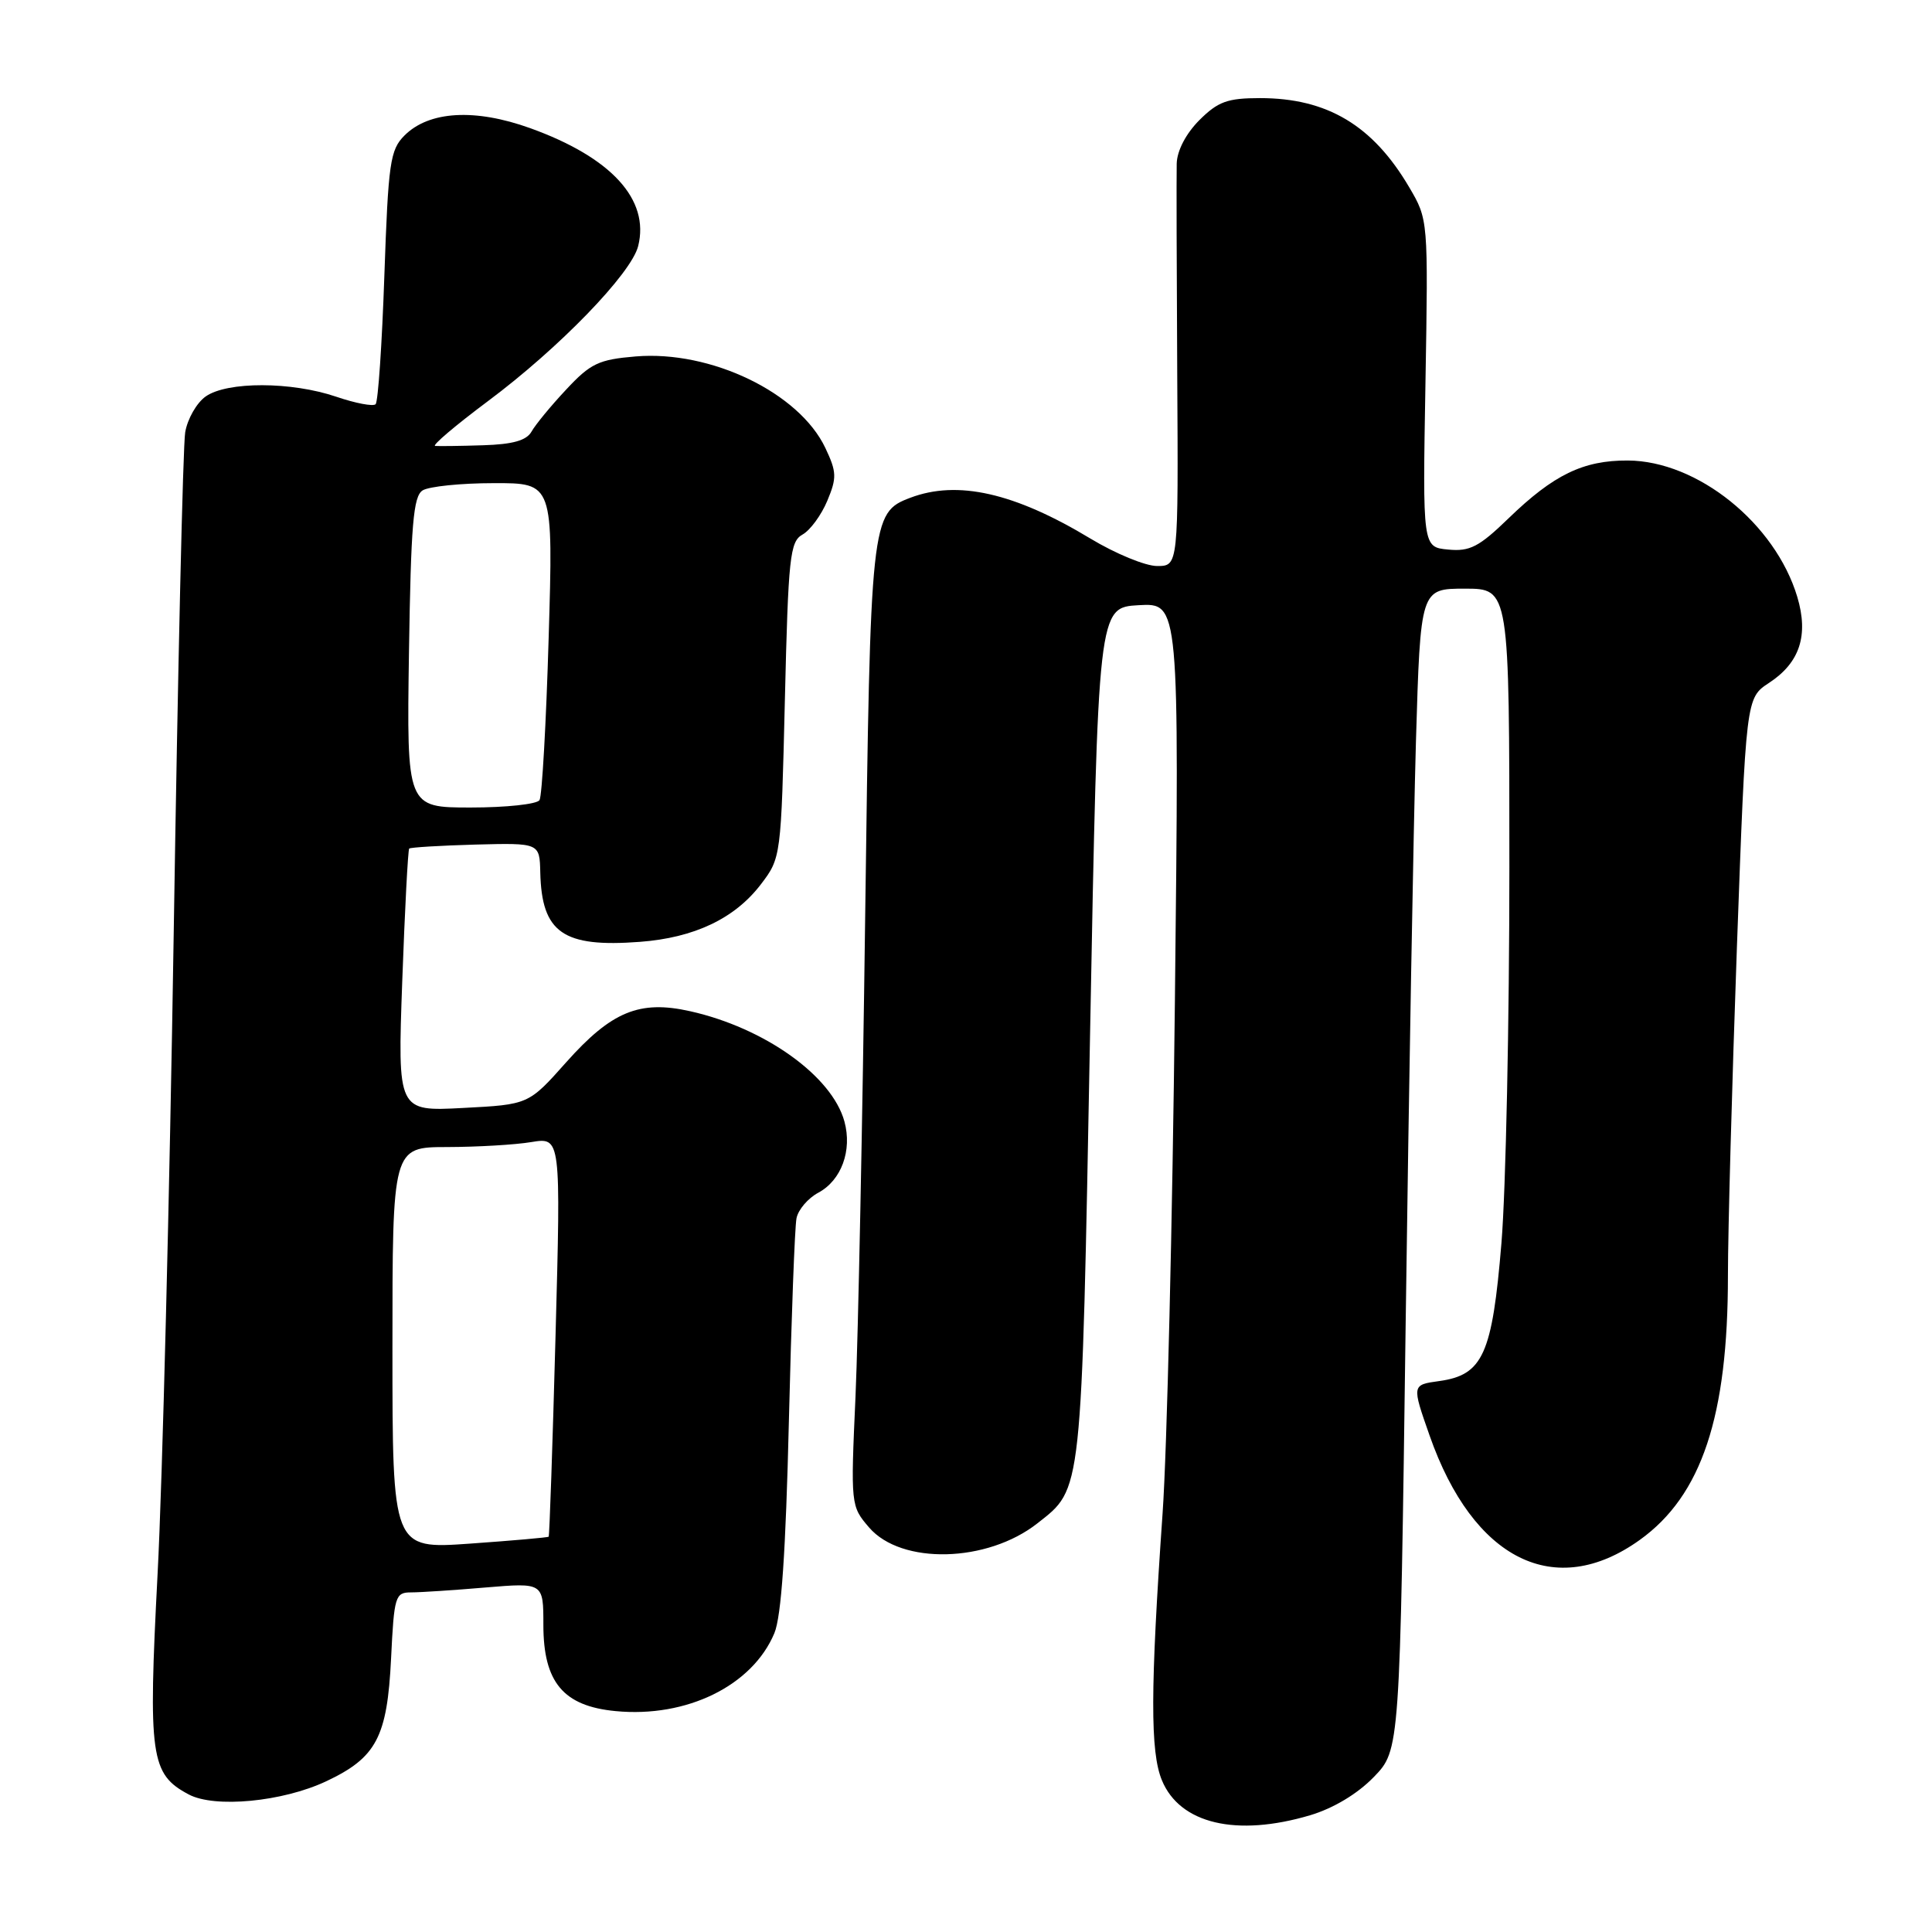 <?xml version="1.0" encoding="UTF-8" standalone="no"?>
<!DOCTYPE svg PUBLIC "-//W3C//DTD SVG 1.1//EN" "http://www.w3.org/Graphics/SVG/1.1/DTD/svg11.dtd" >
<svg xmlns="http://www.w3.org/2000/svg" xmlns:xlink="http://www.w3.org/1999/xlink" version="1.1" viewBox="0 0 256 256">
 <g >
 <path fill="currentColor"
d=" M 173.60 240.53 C 176.68 239.61 179.87 237.70 182.03 235.47 C 185.50 231.89 185.50 231.89 186.26 175.20 C 186.68 144.01 187.30 109.39 187.62 98.25 C 188.22 78.00 188.22 78.00 194.11 78.00 C 200.00 78.00 200.00 78.00 200.00 114.95 C 200.00 135.27 199.53 157.65 198.95 164.70 C 197.73 179.47 196.50 182.20 190.69 183.00 C 187.07 183.50 187.07 183.50 189.43 190.22 C 195.21 206.71 206.07 212.10 217.29 204.04 C 225.48 198.16 228.97 187.69 228.96 169.00 C 228.96 163.22 229.50 143.65 230.15 125.49 C 231.35 92.49 231.35 92.49 234.40 90.49 C 238.49 87.81 239.67 84.19 238.15 79.09 C 235.23 69.36 224.93 61.07 215.70 61.02 C 209.79 60.99 205.86 62.90 199.89 68.68 C 195.99 72.46 194.76 73.10 191.89 72.82 C 188.50 72.50 188.50 72.50 188.88 50.80 C 189.25 29.10 189.25 29.10 186.72 24.80 C 181.90 16.61 175.86 13.00 166.96 13.00 C 162.64 13.00 161.39 13.46 158.92 15.92 C 157.15 17.70 155.97 19.95 155.92 21.67 C 155.88 23.23 155.91 35.86 155.99 49.75 C 156.14 75.00 156.14 75.00 153.32 75.00 C 151.77 75.00 147.80 73.36 144.50 71.37 C 134.43 65.29 126.88 63.58 120.61 65.96 C 115.41 67.93 115.33 68.72 114.64 121.50 C 114.29 148.45 113.71 177.04 113.36 185.02 C 112.71 199.44 112.73 199.57 115.16 202.40 C 119.43 207.36 130.81 207.08 137.46 201.85 C 143.43 197.15 143.29 198.52 144.44 137.00 C 145.50 80.50 145.50 80.50 150.88 80.19 C 156.26 79.89 156.26 79.89 155.68 132.69 C 155.36 161.74 154.63 192.25 154.05 200.50 C 152.42 223.86 152.40 232.14 153.96 235.90 C 156.34 241.66 163.83 243.43 173.60 240.53 Z  M 43.20 236.04 C 49.88 232.90 51.31 230.19 51.82 219.75 C 52.22 211.50 52.37 211.00 54.47 211.00 C 55.70 211.00 60.14 210.71 64.35 210.35 C 72.00 209.71 72.00 209.71 72.00 215.30 C 72.00 222.91 74.64 226.07 81.57 226.73 C 90.99 227.64 99.70 223.36 102.61 216.40 C 103.53 214.18 104.12 205.61 104.53 188.35 C 104.86 174.68 105.31 162.57 105.54 161.43 C 105.76 160.30 107.06 158.77 108.43 158.04 C 111.49 156.40 112.94 152.44 111.89 148.60 C 110.24 142.57 101.32 136.20 91.44 133.99 C 84.74 132.49 81.04 134.01 75.03 140.75 C 70.04 146.36 70.04 146.36 61.36 146.81 C 52.68 147.27 52.68 147.27 53.30 130.01 C 53.64 120.52 54.06 112.61 54.22 112.44 C 54.39 112.28 58.35 112.04 63.01 111.91 C 71.50 111.69 71.50 111.69 71.59 115.61 C 71.78 123.60 74.61 125.57 84.79 124.80 C 91.99 124.26 97.36 121.71 100.81 117.19 C 103.49 113.68 103.50 113.57 104.00 92.76 C 104.45 73.78 104.67 71.76 106.34 70.83 C 107.36 70.26 108.83 68.25 109.62 66.36 C 110.90 63.30 110.87 62.54 109.36 59.35 C 105.89 52.04 94.20 46.40 84.23 47.23 C 79.33 47.64 78.25 48.15 75.02 51.62 C 73.00 53.77 70.94 56.28 70.43 57.19 C 69.76 58.37 67.94 58.88 64.00 59.00 C 60.98 59.10 58.12 59.13 57.66 59.09 C 57.20 59.04 60.35 56.37 64.66 53.15 C 74.09 46.12 83.65 36.25 84.56 32.61 C 86.11 26.43 80.99 20.85 70.25 16.98 C 62.94 14.35 56.85 14.70 53.60 17.95 C 51.69 19.86 51.45 21.54 50.93 36.51 C 50.62 45.57 50.10 53.24 49.77 53.56 C 49.45 53.88 47.11 53.44 44.56 52.57 C 38.62 50.55 30.11 50.53 27.26 52.53 C 26.06 53.37 24.84 55.51 24.54 57.28 C 24.24 59.05 23.56 88.85 23.02 123.50 C 22.48 158.15 21.52 196.44 20.88 208.58 C 19.62 232.77 19.94 235.08 25.00 237.77 C 28.45 239.61 37.43 238.75 43.20 236.04 Z  M 52.00 178.63 C 52.00 152.00 52.00 152.00 59.25 151.99 C 63.24 151.98 68.26 151.69 70.41 151.33 C 74.32 150.69 74.32 150.69 73.61 177.06 C 73.22 191.56 72.81 203.52 72.70 203.62 C 72.59 203.73 67.89 204.14 62.25 204.54 C 52.00 205.26 52.00 205.26 52.00 178.63 Z  M 54.19 86.46 C 54.45 69.53 54.76 65.76 56.00 64.98 C 56.83 64.46 61.06 64.02 65.41 64.02 C 73.31 64.00 73.31 64.00 72.70 84.52 C 72.37 95.81 71.82 105.48 71.49 106.02 C 71.15 106.56 67.06 107.00 62.38 107.00 C 53.89 107.00 53.89 107.00 54.19 86.46 Z "/>
</g>
</svg>